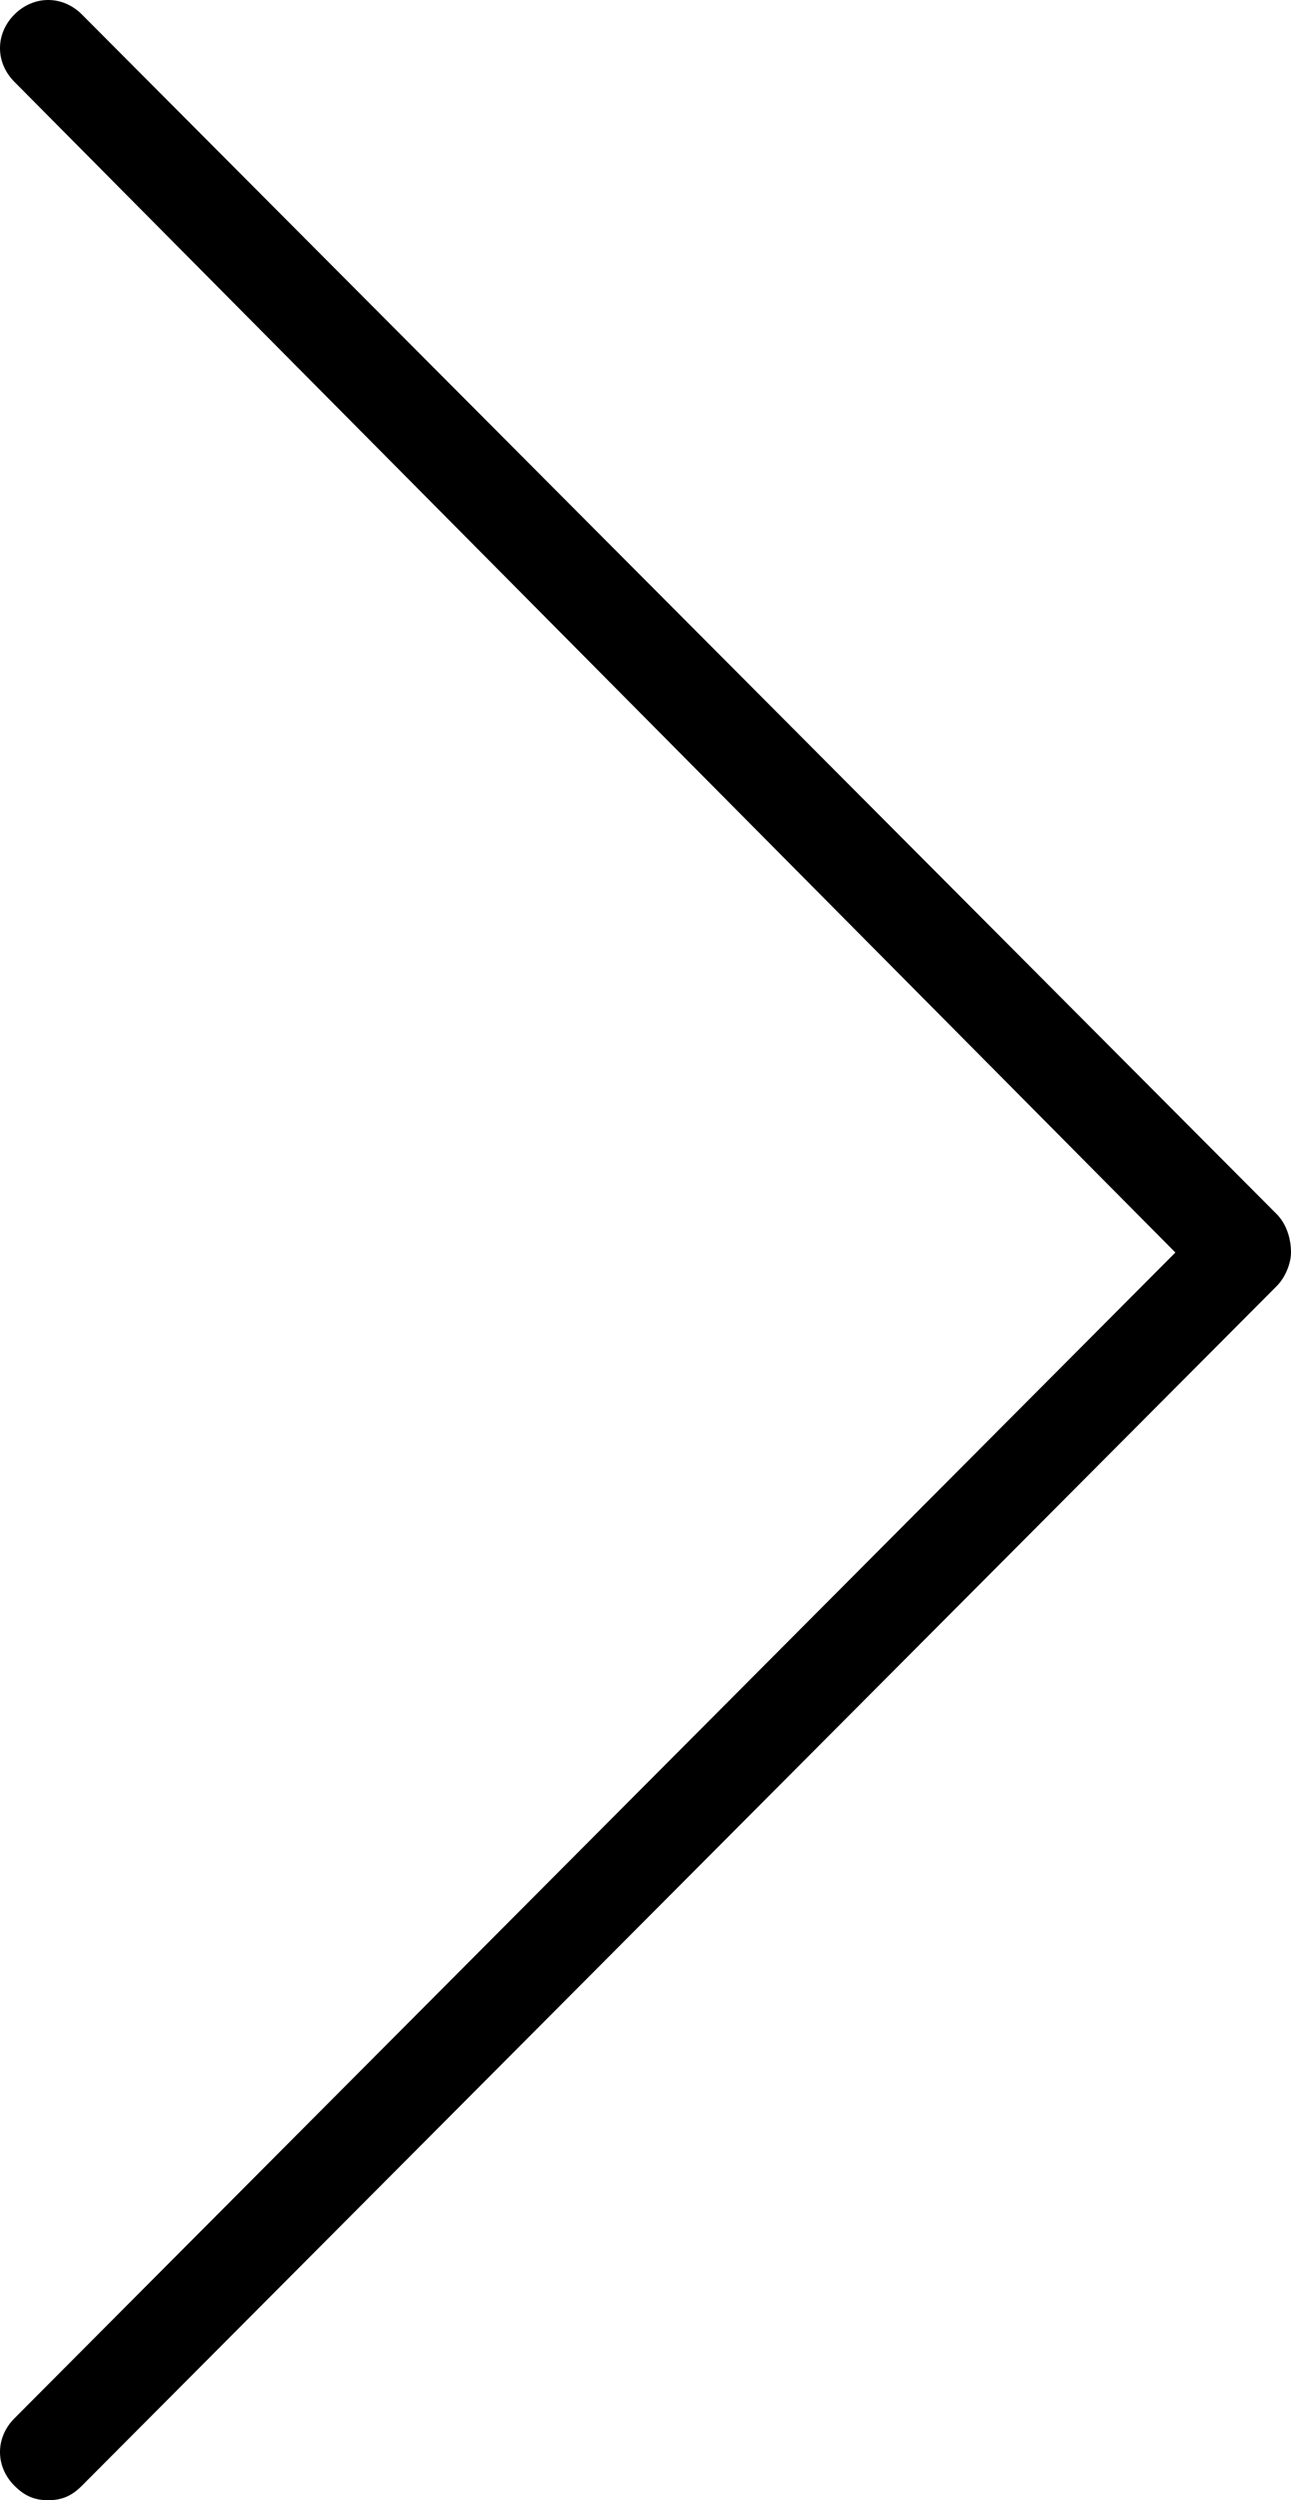 <?xml version="1.0" encoding="utf-8"?>
<!-- Generator: Adobe Illustrator 16.0.0, SVG Export Plug-In . SVG Version: 6.00 Build 0)  -->
<!DOCTYPE svg PUBLIC "-//W3C//DTD SVG 1.1//EN" "http://www.w3.org/Graphics/SVG/1.1/DTD/svg11.dtd">
<svg version="1.1" id="Layer_1" xmlns="http://www.w3.org/2000/svg" xmlns:xlink="http://www.w3.org/1999/xlink" x="0px" y="0px"
	 width="26.8px" height="51.9px" viewBox="0 0 26.8 51.9" style="enable-background:new 0 0 26.8 51.9;" xml:space="preserve">
<g>
	<g>
		<path d="M26.5,25.2L1.7,0.3c-0.4-0.4-1-0.4-1.4,0c-0.4,0.4-0.4,1,0,1.4L24.4,26L0.3,50.2c-0.4,0.4-0.4,1,0,1.4
			c0.2,0.2,0.4,0.3,0.7,0.3c0.3,0,0.5-0.1,0.7-0.3l24.8-24.9c0.2-0.2,0.3-0.5,0.3-0.7C26.8,25.7,26.7,25.4,26.5,25.2z"/>
	</g>
</g>
</svg>

